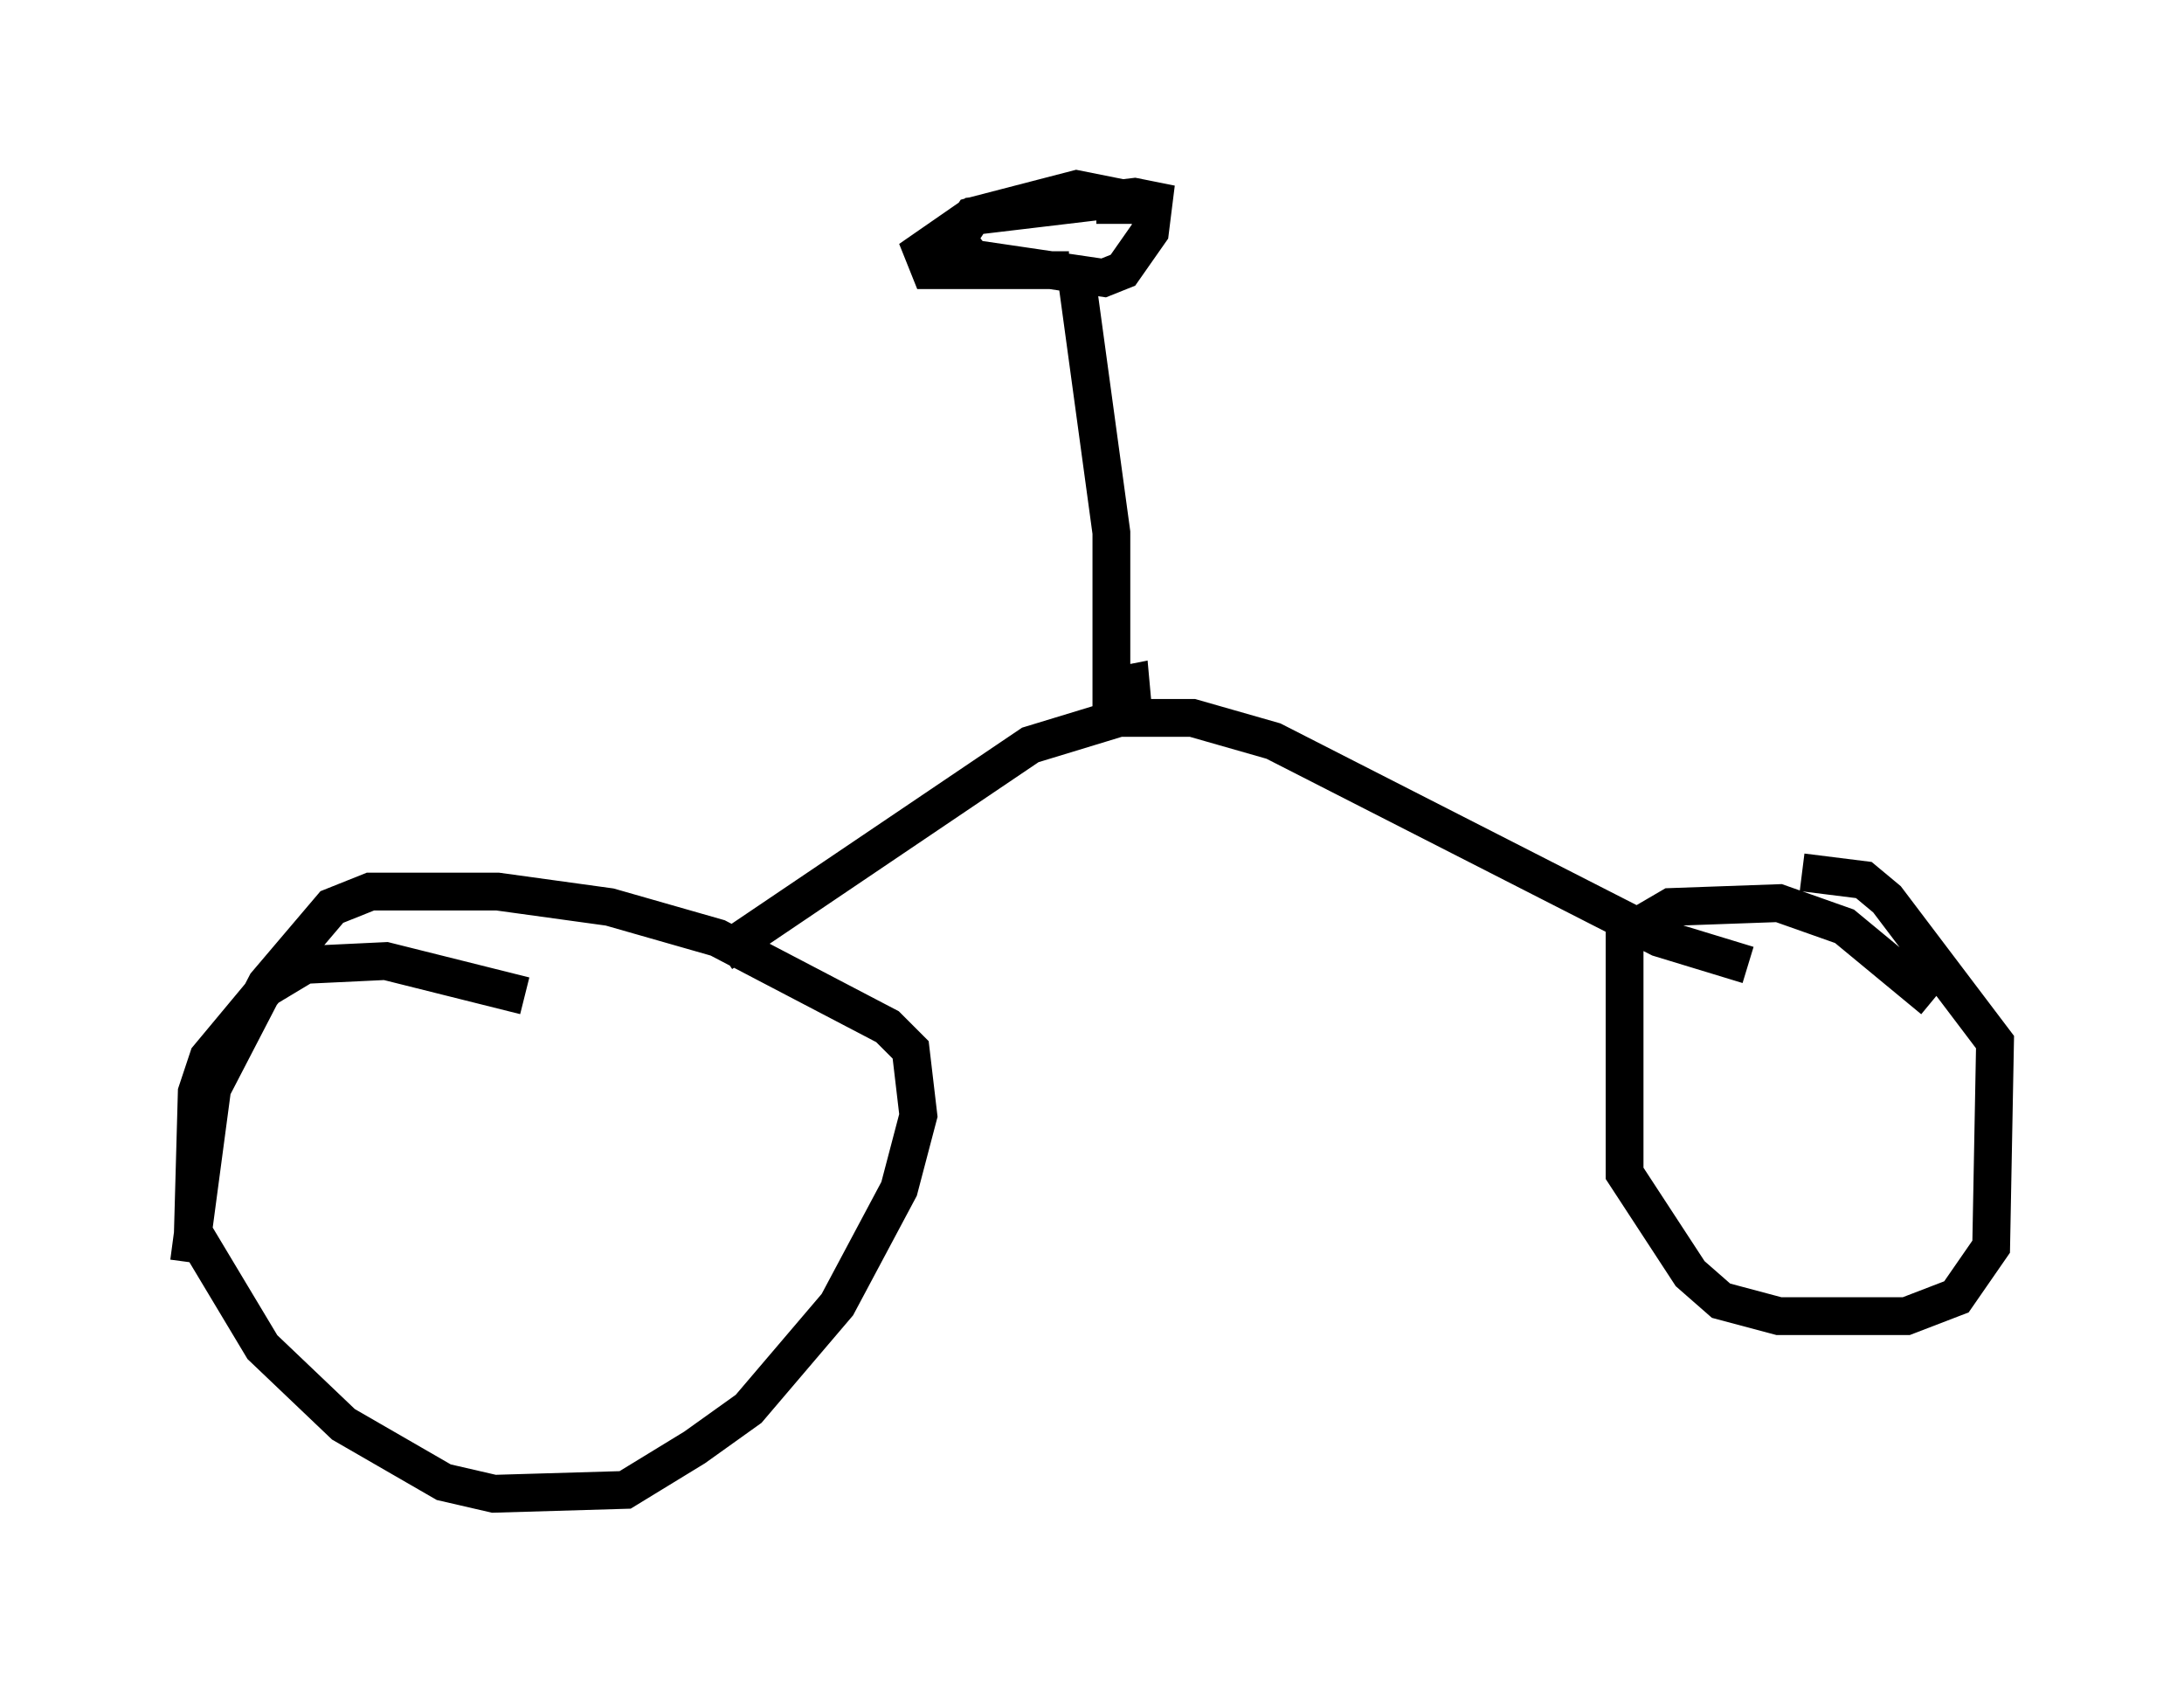 <?xml version="1.0" encoding="utf-8" ?>
<svg baseProfile="full" height="44.505" version="1.1" width="57.776" xmlns="http://www.w3.org/2000/svg" xmlns:ev="http://www.w3.org/2001/xml-events" xmlns:xlink="http://www.w3.org/1999/xlink"><defs /><rect fill="white" height="44.505" width="57.776" x="0" y="0" /><path d="M15.617, 26.234 m-1.735, 0.102 l-3.675, -0.919 -2.144, 0.102 l-1.021, 0.613 -1.531, 1.838 l-0.306, 0.919 -0.102, 3.675 l1.838, 3.063 2.144, 2.042 l2.654, 1.531 1.327, 0.306 l3.471, -0.102 1.838, -1.123 l1.429, -1.021 2.348, -2.756 l1.633, -3.063 0.51, -1.94 l-0.204, -1.735 -0.613, -0.613 l-4.492, -2.348 -2.858, -0.817 l-2.96, -0.408 -3.369, 0.0 l-1.021, 0.408 -1.735, 2.042 l-1.429, 2.756 -0.613, 4.594 m46.142, -6.942 l-2.348, -1.94 -1.735, -0.613 l-2.858, 0.102 -1.225, 0.715 l0.0, 6.329 1.735, 2.654 l0.817, 0.715 1.531, 0.408 l3.369, 0.0 1.327, -0.51 l0.919, -1.327 0.102, -5.41 l-2.858, -3.777 -0.613, -0.51 l-1.633, -0.204 m-28.584, 2.144 l8.167, -5.513 2.348, -0.715 l1.94, 0.0 2.144, 0.613 l10.208, 5.206 2.348, 0.715 m-16.231, -6.329 l-0.102, -1.123 -0.51, 0.102 l0.0, -4.083 -0.919, -6.738 m-0.204, -0.204 l-3.675, 0.0 -0.204, -0.51 l1.327, -0.919 4.288, -0.51 l0.51, 0.102 -0.102, 0.817 l-0.715, 1.021 -0.51, 0.204 l-3.471, -0.51 -0.408, -0.51 l0.408, -0.613 2.756, -0.715 l1.021, 0.204 0.0, 0.715 " fill="none" stroke="black" stroke-width="1" /></svg>